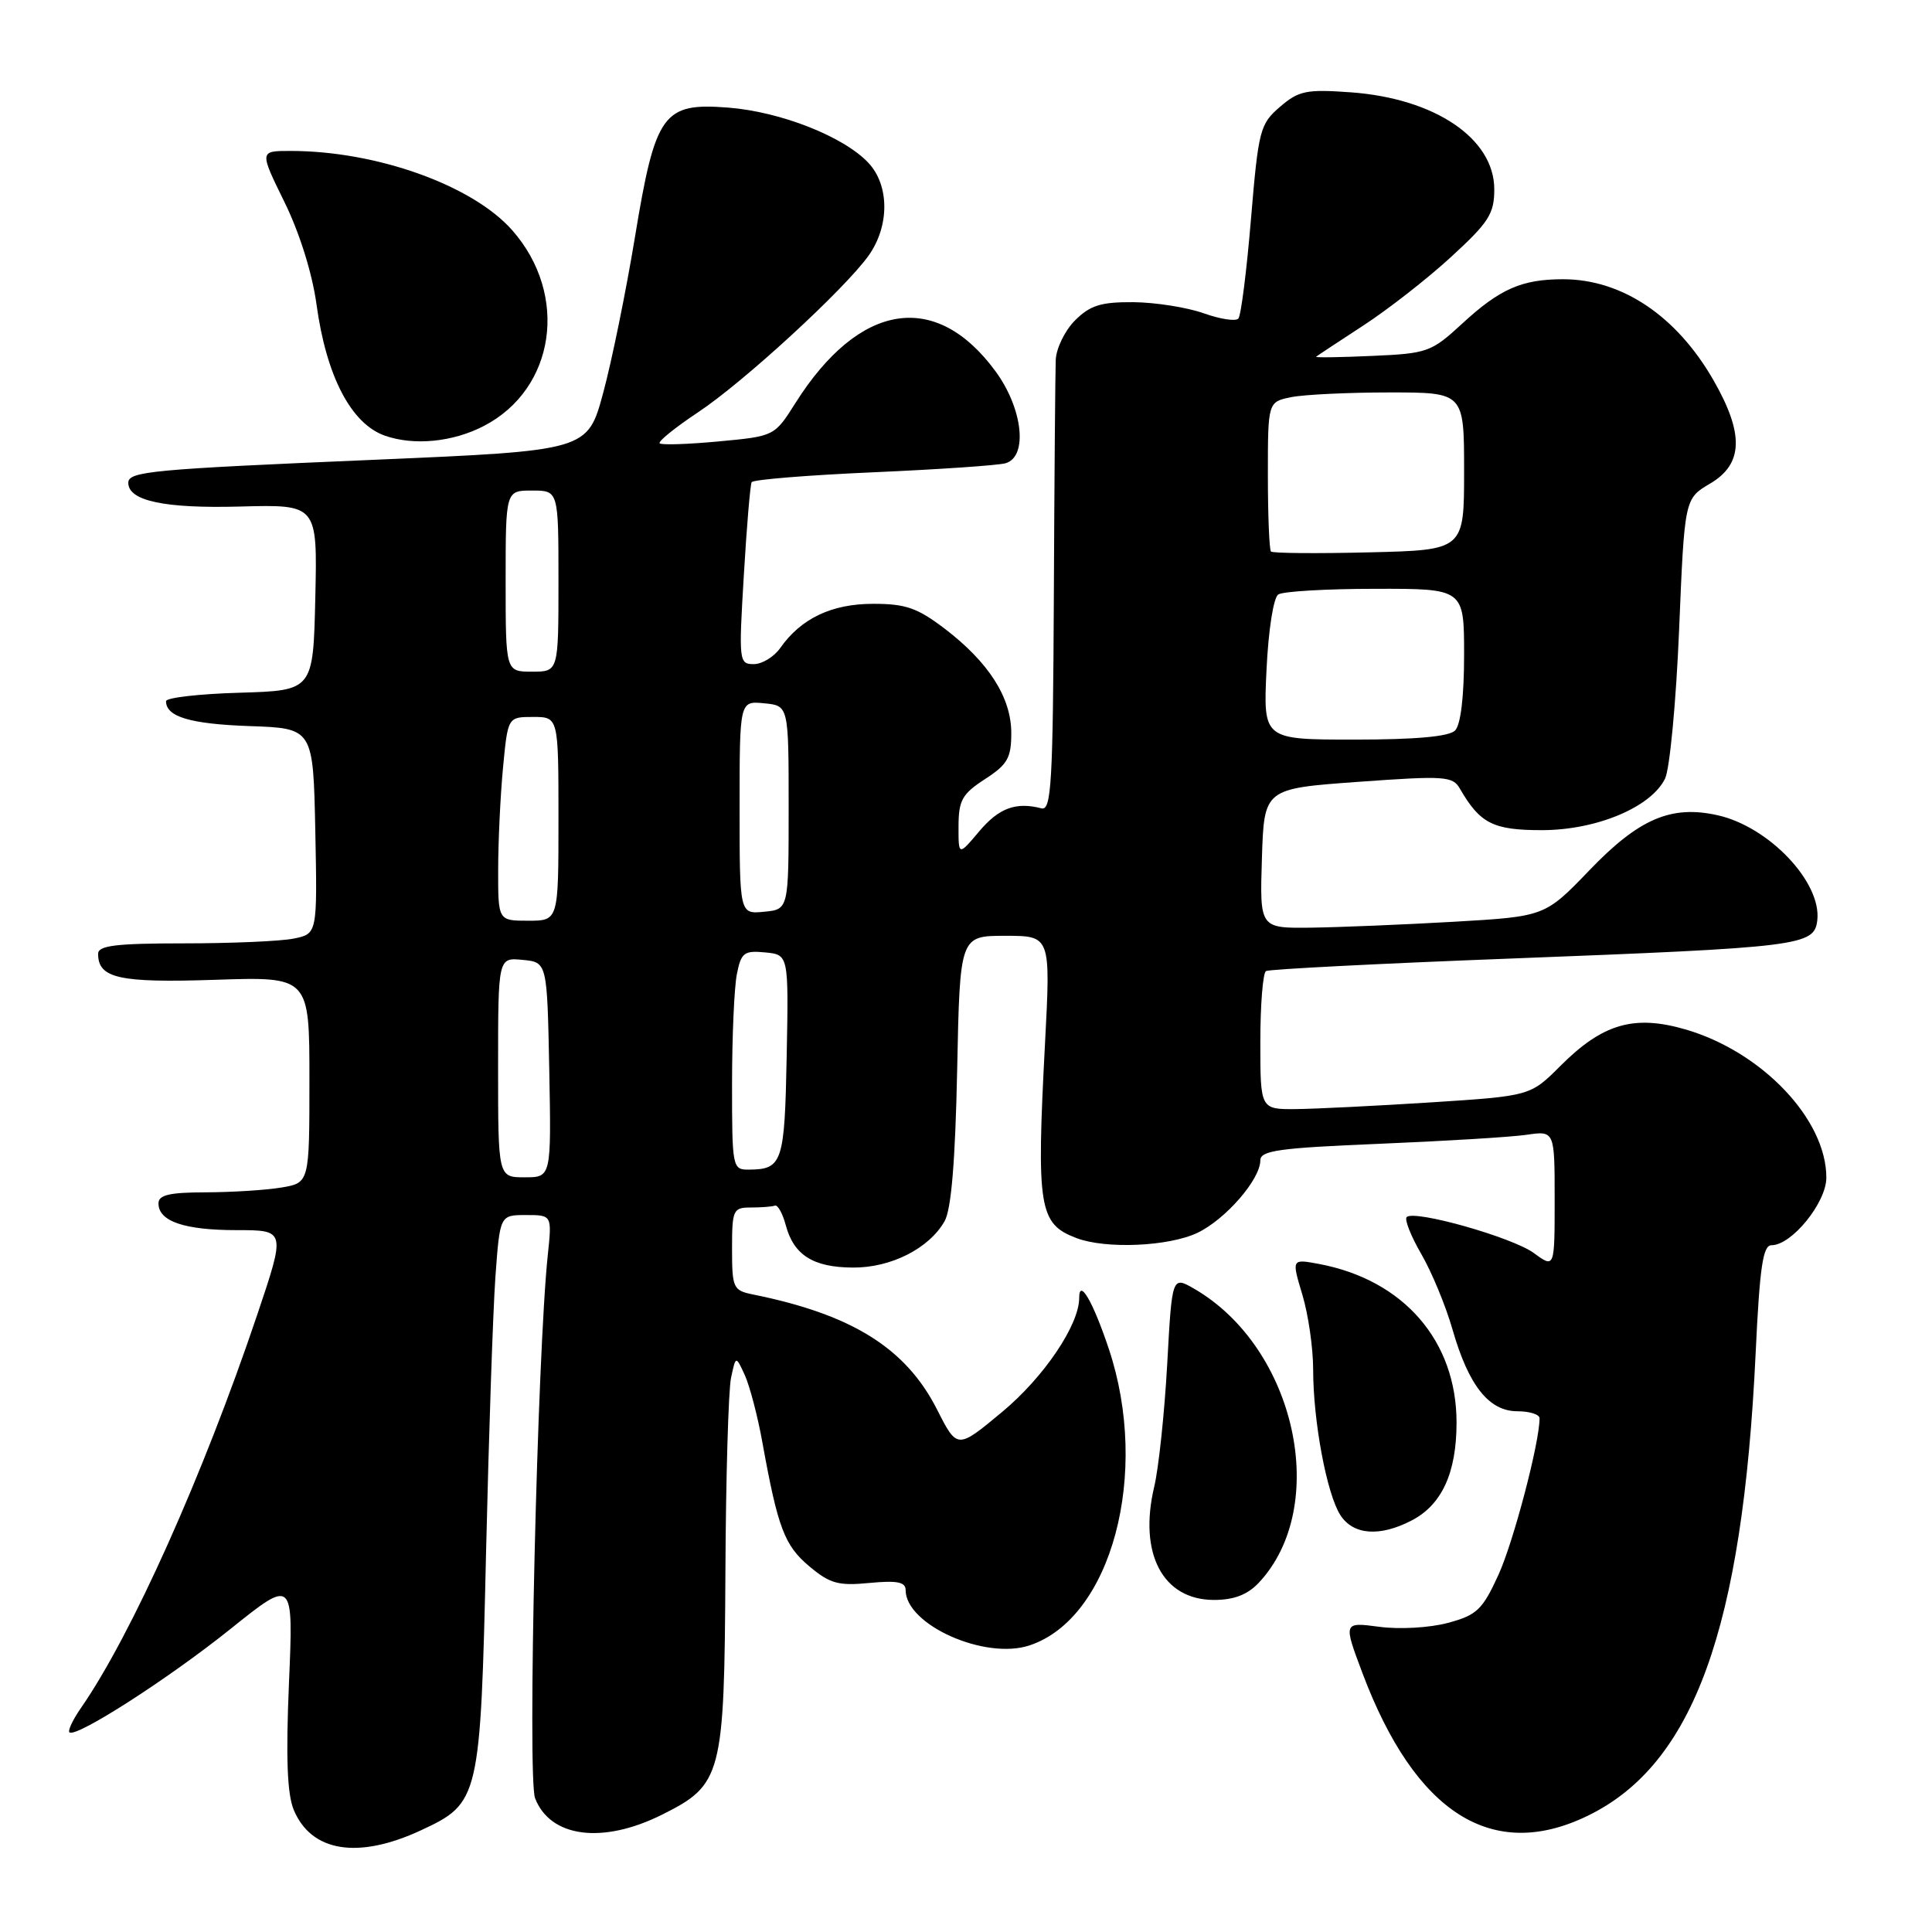 <?xml version="1.0" encoding="UTF-8" standalone="no"?>
<!DOCTYPE svg PUBLIC "-//W3C//DTD SVG 1.1//EN" "http://www.w3.org/Graphics/SVG/1.1/DTD/svg11.dtd" >
<svg xmlns="http://www.w3.org/2000/svg" xmlns:xlink="http://www.w3.org/1999/xlink" version="1.1" viewBox="0 0 256 256">
 <g >
 <path fill="currentColor"
d=" M 55.79 242.52 C 63.55 238.91 63.66 238.40 64.41 205.50 C 64.77 190.10 65.32 173.79 65.64 169.25 C 66.24 161.00 66.24 161.00 69.69 161.00 C 73.14 161.00 73.14 161.00 72.59 166.25 C 71.19 179.41 69.87 235.59 70.90 238.27 C 72.91 243.48 79.83 244.39 87.71 240.46 C 95.67 236.49 95.98 235.31 96.12 208.35 C 96.18 195.78 96.52 184.17 96.87 182.55 C 97.50 179.61 97.50 179.61 98.70 182.23 C 99.35 183.68 100.41 187.70 101.03 191.18 C 103.07 202.46 103.95 204.78 107.22 207.53 C 109.96 209.84 111.09 210.15 115.20 209.75 C 118.87 209.40 120.00 209.62 120.00 210.69 C 120.00 215.29 130.49 219.98 136.40 218.03 C 147.29 214.44 152.43 195.21 146.92 178.72 C 144.83 172.47 143.00 169.32 143.00 171.98 C 143.00 175.56 138.31 182.50 132.80 187.08 C 126.84 192.04 126.84 192.04 124.17 186.78 C 120.04 178.63 112.90 174.17 99.75 171.52 C 97.15 170.99 97.00 170.66 97.00 165.48 C 97.00 160.30 97.14 160.00 99.50 160.00 C 100.88 160.00 102.31 159.89 102.68 159.75 C 103.05 159.61 103.70 160.78 104.12 162.35 C 105.18 166.31 107.75 167.93 113.00 167.96 C 118.05 168.00 123.13 165.42 125.17 161.80 C 126.05 160.24 126.58 153.83 126.83 141.75 C 127.19 124.00 127.19 124.00 133.21 124.00 C 139.22 124.00 139.22 124.00 138.47 138.25 C 137.32 160.08 137.66 162.16 142.63 164.05 C 146.52 165.53 154.84 165.17 158.66 163.36 C 162.38 161.59 167.00 156.28 167.00 153.76 C 167.00 152.45 169.47 152.11 182.75 151.56 C 191.41 151.20 200.19 150.67 202.25 150.37 C 206.00 149.82 206.00 149.82 206.00 158.94 C 206.00 168.06 206.00 168.06 203.25 166.04 C 200.40 163.95 187.40 160.27 186.39 161.27 C 186.08 161.59 186.95 163.79 188.33 166.17 C 189.71 168.55 191.58 173.06 192.47 176.18 C 194.60 183.61 197.30 187.00 201.07 187.00 C 202.68 187.00 204.00 187.42 204.00 187.93 C 204.00 191.17 200.54 204.32 198.55 208.68 C 196.43 213.31 195.69 214.01 191.86 215.04 C 189.45 215.69 185.44 215.92 182.77 215.56 C 177.99 214.93 177.99 214.93 180.53 221.69 C 187.55 240.32 197.77 246.77 210.44 240.57 C 224.42 233.74 230.90 215.84 232.63 179.34 C 233.17 167.91 233.59 165.00 234.73 165.00 C 237.42 165.00 242.00 159.35 242.00 156.04 C 242.00 148.32 233.47 139.35 223.32 136.40 C 216.51 134.43 212.36 135.64 206.78 141.22 C 202.78 145.22 202.78 145.22 189.64 146.07 C 182.41 146.53 174.36 146.93 171.75 146.96 C 167.00 147.00 167.00 147.00 167.00 138.06 C 167.00 133.14 167.34 128.92 167.75 128.67 C 168.16 128.43 182.68 127.68 200.00 127.02 C 238.69 125.53 240.40 125.32 240.80 121.95 C 241.39 116.92 234.42 109.56 227.62 108.03 C 221.46 106.64 217.17 108.47 210.61 115.31 C 204.71 121.44 204.71 121.44 192.61 122.14 C 185.95 122.52 177.45 122.87 173.71 122.92 C 166.92 123.00 166.92 123.00 167.21 113.75 C 167.50 104.50 167.50 104.50 179.95 103.60 C 191.47 102.77 192.49 102.84 193.45 104.51 C 196.11 109.12 197.85 110.00 204.29 110.00 C 211.53 110.00 218.77 106.97 220.63 103.17 C 221.25 101.89 222.09 93.02 222.49 83.46 C 223.21 66.07 223.21 66.07 226.61 64.07 C 230.99 61.48 231.12 57.49 227.05 50.39 C 222.16 41.86 214.92 37.00 207.10 37.00 C 201.65 37.00 198.73 38.28 193.74 42.89 C 189.65 46.66 189.14 46.84 181.81 47.16 C 177.60 47.35 174.26 47.40 174.39 47.27 C 174.52 47.15 177.30 45.31 180.56 43.19 C 183.83 41.07 189.09 36.97 192.25 34.07 C 197.27 29.47 198.00 28.33 198.00 25.09 C 198.00 18.35 190.12 13.03 178.95 12.23 C 173.10 11.81 172.09 12.02 169.60 14.16 C 166.95 16.44 166.75 17.22 165.76 29.03 C 165.19 35.89 164.44 41.82 164.09 42.21 C 163.75 42.61 161.68 42.29 159.49 41.51 C 157.29 40.73 153.12 40.07 150.20 40.04 C 145.88 40.01 144.46 40.45 142.45 42.45 C 141.10 43.80 139.95 46.17 139.89 47.70 C 139.83 49.24 139.71 63.32 139.64 79.00 C 139.52 103.80 139.31 107.45 138.00 107.11 C 134.62 106.23 132.36 107.06 129.75 110.16 C 127.00 113.42 127.00 113.42 127.01 109.46 C 127.02 106.04 127.50 105.19 130.51 103.24 C 133.50 101.31 134.00 100.43 134.00 97.14 C 134.00 92.43 131.02 87.76 125.16 83.29 C 121.56 80.55 119.99 80.00 115.67 80.01 C 110.20 80.01 106.12 81.96 103.39 85.86 C 102.56 87.04 100.98 88.00 99.87 88.00 C 97.92 88.00 97.88 87.60 98.56 76.25 C 98.94 69.79 99.41 64.22 99.60 63.89 C 99.79 63.55 107.05 62.96 115.73 62.58 C 124.40 62.20 132.29 61.66 133.25 61.38 C 136.24 60.50 135.53 54.11 131.89 49.17 C 123.99 38.42 113.85 40.04 105.40 53.40 C 102.62 57.80 102.62 57.80 95.23 58.49 C 91.17 58.87 87.65 58.99 87.41 58.74 C 87.17 58.50 89.46 56.65 92.51 54.62 C 98.52 50.64 111.94 38.30 115.10 33.86 C 117.88 29.95 117.87 24.55 115.06 21.57 C 111.80 18.10 103.44 14.80 96.50 14.26 C 87.85 13.58 86.84 14.98 84.13 31.44 C 82.96 38.55 81.07 47.82 79.93 52.04 C 77.86 59.71 77.86 59.71 49.68 60.92 C 19.99 62.18 17.00 62.46 17.00 63.98 C 17.00 66.37 21.82 67.39 31.78 67.12 C 42.06 66.84 42.06 66.84 41.78 79.17 C 41.50 91.50 41.50 91.50 31.75 91.79 C 26.39 91.94 22.00 92.45 22.00 92.91 C 22.00 94.98 25.20 95.93 33.05 96.21 C 41.50 96.50 41.50 96.50 41.78 110.12 C 42.05 123.74 42.05 123.74 38.90 124.37 C 37.17 124.72 30.63 125.00 24.37 125.00 C 15.38 125.00 13.00 125.29 13.00 126.38 C 13.00 129.63 15.77 130.25 28.50 129.83 C 41.00 129.41 41.00 129.41 41.00 143.07 C 41.00 156.74 41.00 156.74 37.25 157.36 C 35.19 157.70 30.69 157.98 27.25 157.99 C 22.43 158.00 21.00 158.34 21.00 159.46 C 21.00 161.83 24.42 163.00 31.37 163.00 C 37.86 163.00 37.86 163.00 34.07 174.25 C 26.91 195.49 17.43 216.65 10.73 226.31 C 9.66 227.85 8.97 229.30 9.20 229.54 C 10.01 230.34 22.31 222.45 30.56 215.83 C 38.88 209.16 38.88 209.16 38.29 223.01 C 37.87 232.86 38.05 237.71 38.92 239.81 C 41.24 245.40 47.45 246.40 55.79 242.52 Z  M 166.78 209.74 C 176.31 199.59 171.71 178.59 158.26 170.78 C 155.30 169.07 155.30 169.07 154.66 180.78 C 154.30 187.23 153.53 194.53 152.94 197.00 C 150.84 205.86 154.08 212.00 160.86 212.00 C 163.51 212.00 165.29 211.31 166.78 209.74 Z  M 187.03 201.48 C 191.05 199.41 193.00 195.16 193.00 188.50 C 193.00 177.67 185.99 169.59 174.77 167.48 C 171.14 166.80 171.14 166.80 172.57 171.56 C 173.36 174.18 174.00 178.64 174.00 181.48 C 174.00 188.31 175.80 197.95 177.60 200.75 C 179.30 203.40 182.81 203.67 187.03 201.48 Z  M 64.10 56.45 C 73.59 51.54 75.41 39.09 67.89 30.53 C 62.65 24.56 49.92 20.00 38.50 20.00 C 34.37 20.00 34.37 20.00 37.68 26.75 C 39.69 30.83 41.37 36.20 41.94 40.34 C 43.24 49.86 46.53 56.16 51.00 57.73 C 54.85 59.08 59.99 58.58 64.10 56.45 Z  M 66.00 141.44 C 66.00 126.87 66.00 126.87 69.25 127.19 C 72.50 127.50 72.50 127.50 72.78 141.75 C 73.05 156.00 73.05 156.00 69.53 156.00 C 66.00 156.00 66.00 156.00 66.00 141.44 Z  M 97.00 143.62 C 97.00 137.37 97.29 130.82 97.64 129.07 C 98.20 126.23 98.60 125.93 101.39 126.20 C 104.50 126.50 104.50 126.50 104.24 139.95 C 103.97 154.05 103.67 154.95 99.25 154.98 C 97.05 155.00 97.00 154.76 97.00 143.62 Z  M 66.01 115.25 C 66.01 111.54 66.30 105.46 66.65 101.75 C 67.29 95.00 67.29 95.00 70.64 95.00 C 74.00 95.00 74.00 95.00 74.00 108.50 C 74.00 122.00 74.00 122.00 70.00 122.00 C 66.00 122.00 66.00 122.00 66.01 115.25 Z  M 98.00 107.00 C 98.00 92.87 98.00 92.87 101.25 93.19 C 104.50 93.50 104.50 93.50 104.50 107.00 C 104.50 120.50 104.50 120.50 101.25 120.81 C 98.00 121.13 98.00 121.13 98.00 107.00 Z  M 167.82 88.75 C 168.07 83.48 168.74 79.18 169.38 78.77 C 169.99 78.36 175.79 78.02 182.25 78.02 C 194.00 78.00 194.00 78.00 194.00 86.80 C 194.00 92.31 193.55 96.05 192.80 96.80 C 192.00 97.60 187.58 98.00 179.49 98.00 C 167.38 98.00 167.38 98.00 167.82 88.75 Z  M 67.00 77.00 C 67.00 65.00 67.00 65.00 70.50 65.00 C 74.00 65.00 74.00 65.00 74.00 77.00 C 74.00 89.00 74.00 89.00 70.50 89.00 C 67.00 89.00 67.00 89.00 67.00 77.00 Z  M 168.41 73.08 C 168.19 72.85 168.00 68.30 168.00 62.96 C 168.00 53.25 168.00 53.25 171.12 52.62 C 172.84 52.28 178.69 52.00 184.12 52.00 C 194.00 52.00 194.00 52.00 194.00 62.44 C 194.00 72.89 194.00 72.89 181.41 73.19 C 174.49 73.36 168.64 73.31 168.41 73.08 Z "/>
</g>
</svg>